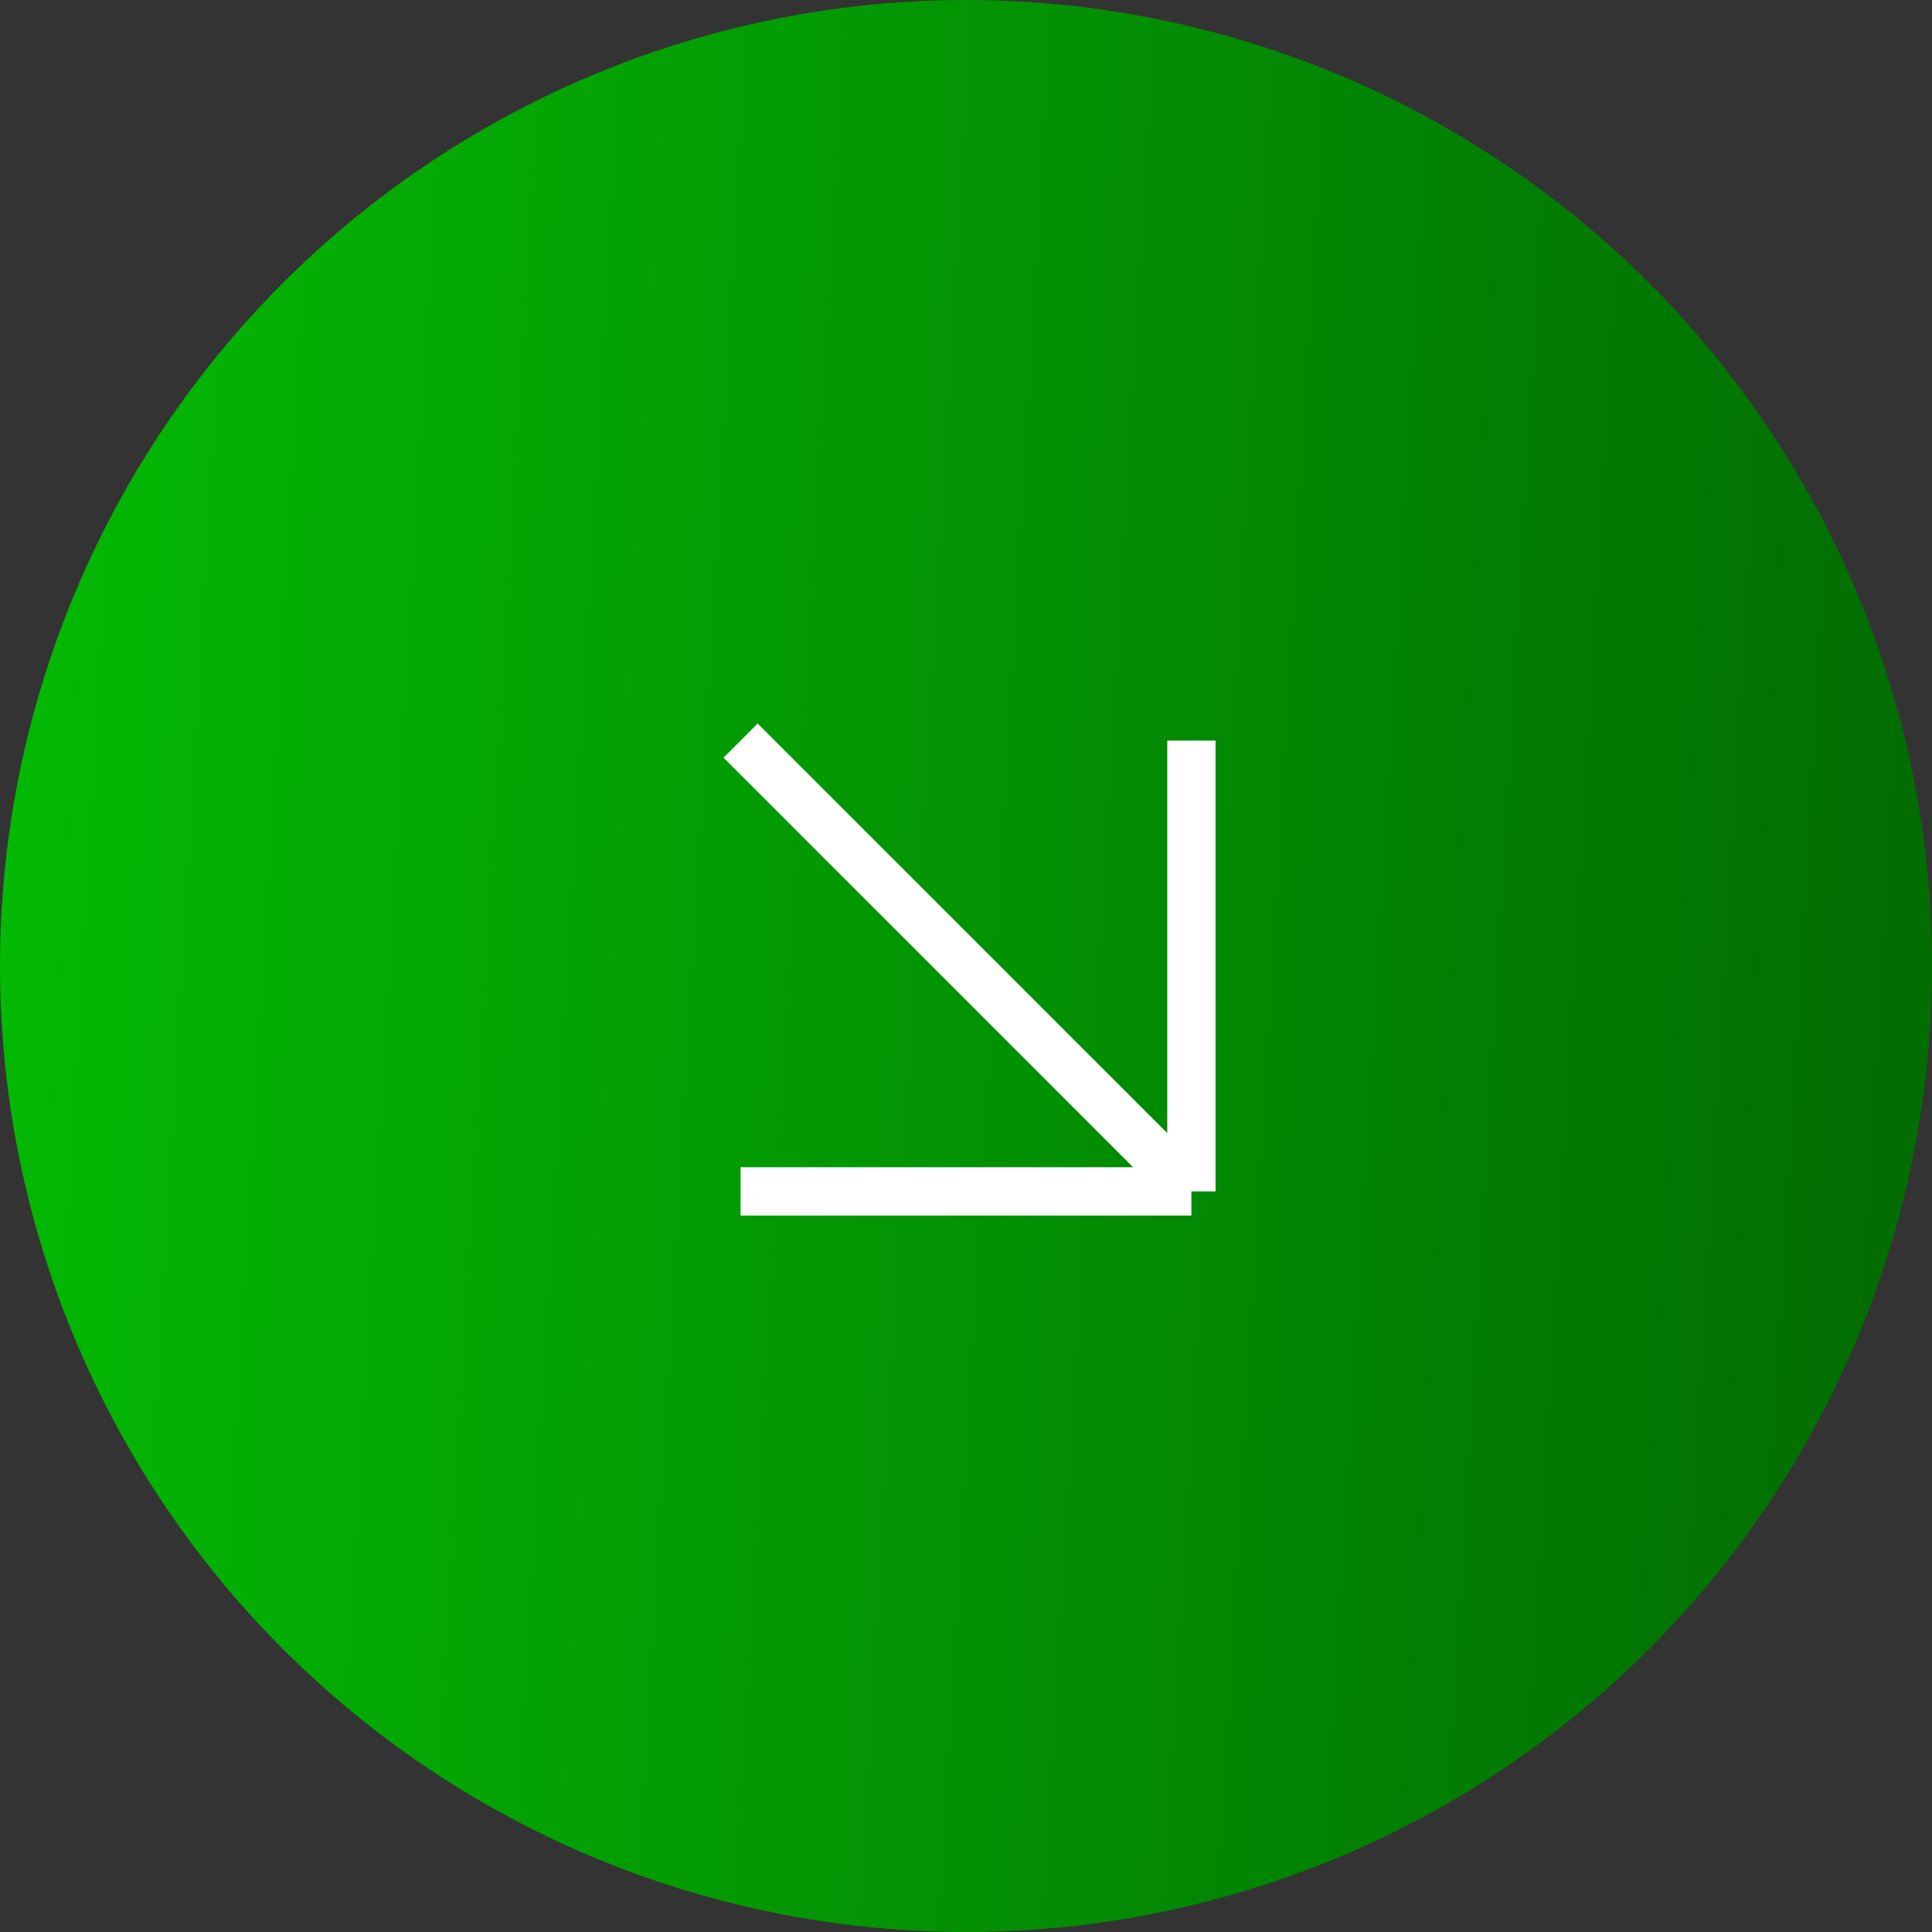 <svg width="60" height="60" viewBox="0 0 60 60" fill="none" xmlns="http://www.w3.org/2000/svg">
    <rect x="0" y="0" width="60" height="60" fill="#333333" stroke="none"/>
    <circle cx="30" cy="30" r="30" fill="url(#paint0_linear_94_160)"/>
    <path d="M23 23L37 37M37 37H23M37 37V23" stroke="white" stroke-width="1.5"/>
    <defs>
    <linearGradient id="paint0_linear_94_160" x1="-13.833" y1="-98.853" x2="66.046" y2="-94.171" gradientUnits="userSpaceOnUse">
    <stop stop-color="#04D404"/>
    <stop offset="1" stop-color="#026E02"/>
    </linearGradient>
    </defs>
    </svg>
    